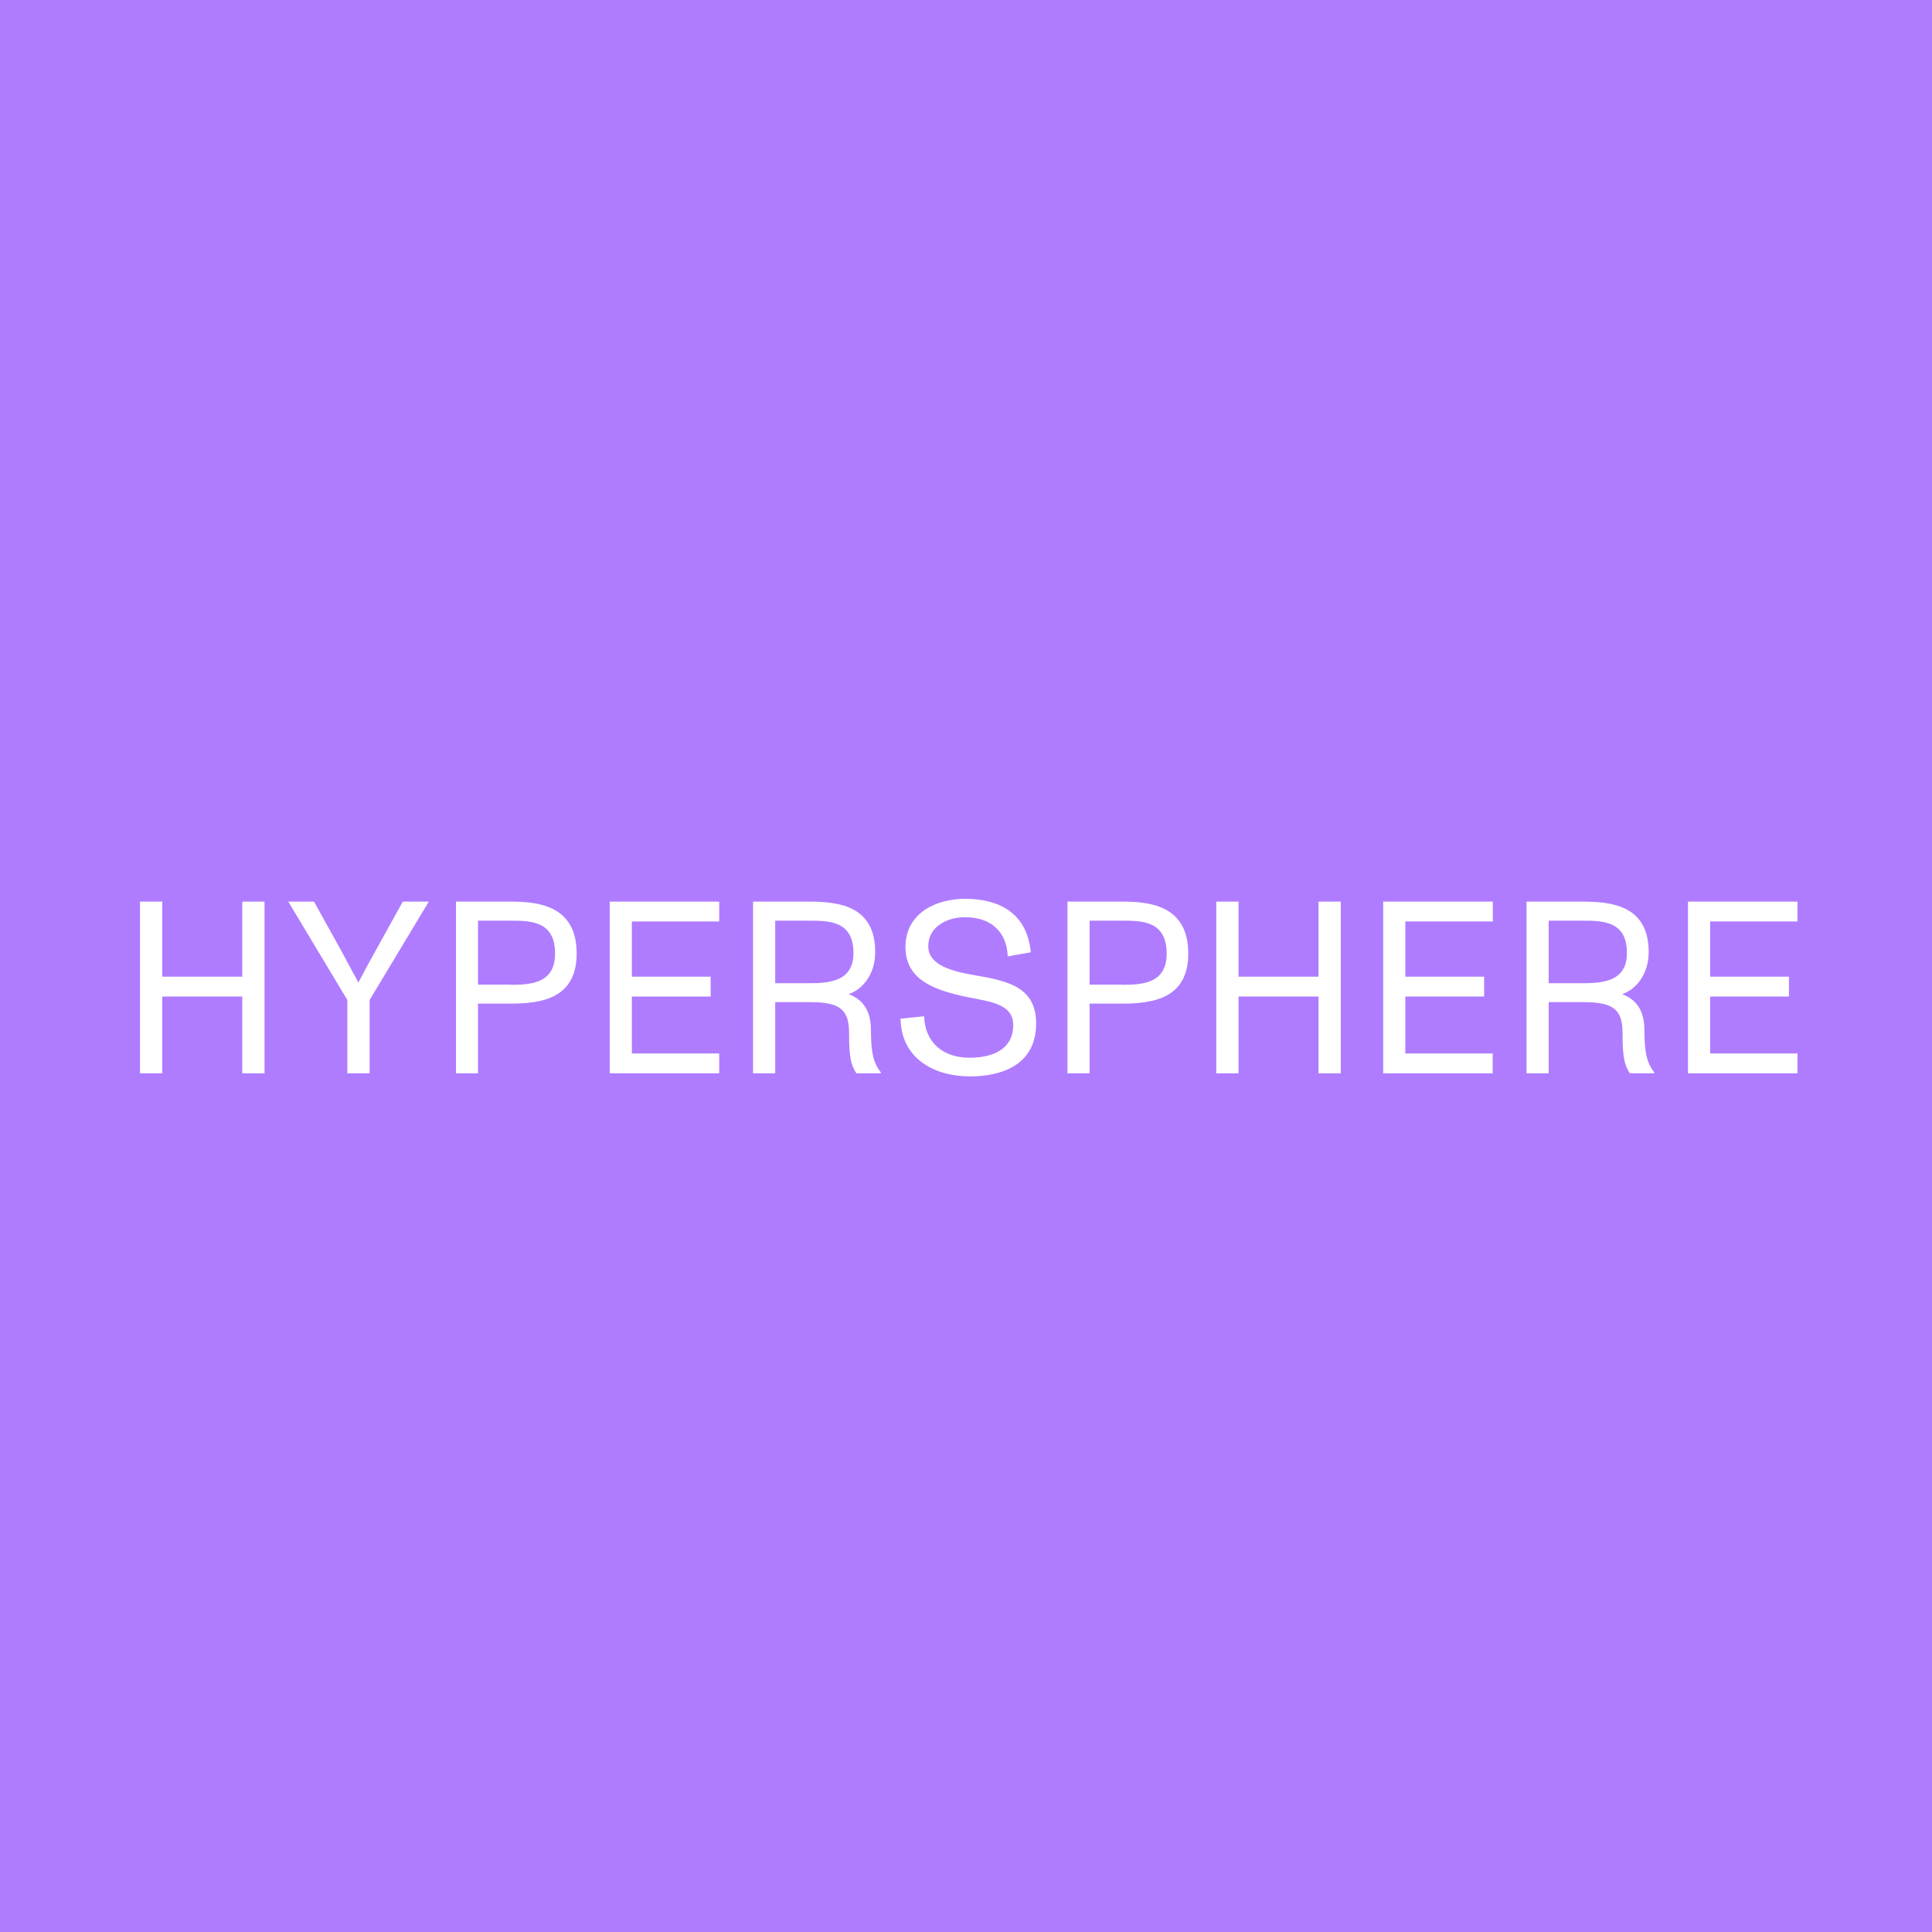 <?xml version="1.0" encoding="utf-8"?>
<!-- Generator: Adobe Illustrator 26.0.2, SVG Export Plug-In . SVG Version: 6.00 Build 0)  -->
<svg version="1.1" id="Layer_1" xmlns="http://www.w3.org/2000/svg" xmlns:xlink="http://www.w3.org/1999/xlink" x="0px" y="0px"
	 viewBox="0 0 1449 1449" style="enable-background:new 0 0 1449 1449;" xml:space="preserve">
<style type="text/css">
	.st0{fill:#AF7CFF;}
	.st1{enable-background:new    ;}
	.st2{fill:#FFFFFF;}
</style>
<rect id="Rectangle_75" class="st0" width="1449" height="1449"/>
<g class="st1">
	<path class="st2" d="M105,676.2h16.7v56.3h60v-56.3h16.7V805h-16.7v-57.6h-60V805H105V676.2z"/>
	<path class="st2" d="M260.5,750l-44.3-73.8h19.3l20.4,36.8c1.1,2.2,8.3,15.3,12.9,23.9c5-9.6,9-16.9,12.9-23.9l20.4-36.8h19.5
		L277.2,750v55h-16.7V750z"/>
	<path class="st2" d="M342,676.2h41.2c22.4,0,49.3,4,49.3,39c0,33.9-26.9,37.5-49.5,37.5h-24.5V805H342V676.2z M383,738.6
		c15.3,0,33.3-1.1,33.3-23.4c0-24.3-18-24.7-33.1-24.7h-24.7v48H383z"/>
	<path class="st2" d="M457.3,676.2h82.1v14.9h-65.5v41.4H533v14.9h-59.1v42.7h65.5V805h-82.1V676.2z"/>
	<path class="st2" d="M660.7,804.4l-0.2,0.6h-18.2c-4.2-6.4-5.5-12.5-5.5-30.4c0-17.1-6.6-23-28.9-23h-26.5V805h-16.6V676.2h41.4
		c22.6,0,50.2,2.9,50.2,37.9c0,15.8-8.6,27.6-19.9,31.5c12.1,4.6,16.7,14,16.7,27.2C653.3,787.7,654.4,796.5,660.7,804.4z
		 M640.1,714.8c0-24.3-18.4-24.3-33.9-24.3h-24.8v46.9H606C621.7,737.5,640.1,736.2,640.1,714.8z"/>
	<path class="st2" d="M675.4,764l17.7-1.8c0.6,20.1,14.7,31.1,33.9,31.1c17.5,0,32.9-6.3,32.9-24.5c0-17.8-21.7-17.7-40.3-22.3
		c-19.3-4.6-40.5-12-40.5-36.2c0-26.1,23.9-36.2,44.5-36.2c25.4,0,46.6,10.3,49.5,40.1l-17.3,3.1c-0.7-18.6-12.7-29.4-32-29.4
		c-13.6,0-27.6,7.2-27.6,21.7c0,14.7,18.6,19,35.3,21.9c24.7,4.2,45.6,9,45.6,36.1c0,31.3-26.1,39.7-49.7,39.7
		C699.8,807.2,675.9,793.4,675.4,764z"/>
	<path class="st2" d="M800.7,676.2h41.2c22.4,0,49.3,4,49.3,39c0,33.9-26.9,37.5-49.5,37.5h-24.5V805h-16.6V676.2z M841.7,738.6
		c15.3,0,33.3-1.1,33.3-23.4c0-24.3-18-24.7-33.1-24.7h-24.7v48H841.7z"/>
	<path class="st2" d="M912.2,676.2h16.7v56.3h60v-56.3h16.7V805h-16.7v-57.6h-60V805h-16.7V676.2z"/>
	<path class="st2" d="M1037.5,676.2h82.1v14.9H1054v41.4h59.1v14.9H1054v42.7h65.5V805h-82.1V676.2z"/>
	<path class="st2" d="M1240.8,804.4l-0.2,0.6h-18.2c-4.2-6.4-5.5-12.5-5.5-30.4c0-17.1-6.6-23-28.9-23h-26.5V805h-16.6V676.2h41.4
		c22.6,0,50.2,2.9,50.2,37.9c0,15.8-8.6,27.6-19.9,31.5c12.1,4.6,16.7,14,16.7,27.2C1233.4,787.7,1234.5,796.5,1240.8,804.4z
		 M1220.2,714.8c0-24.3-18.4-24.3-33.9-24.3h-24.8v46.9h24.7C1201.8,737.5,1220.2,736.2,1220.2,714.8z"/>
	<path class="st2" d="M1266,676.2h82.1v14.9h-65.5v41.4h59.1v14.9h-59.1v42.7h65.5V805H1266V676.2z"/>
</g>
</svg>
